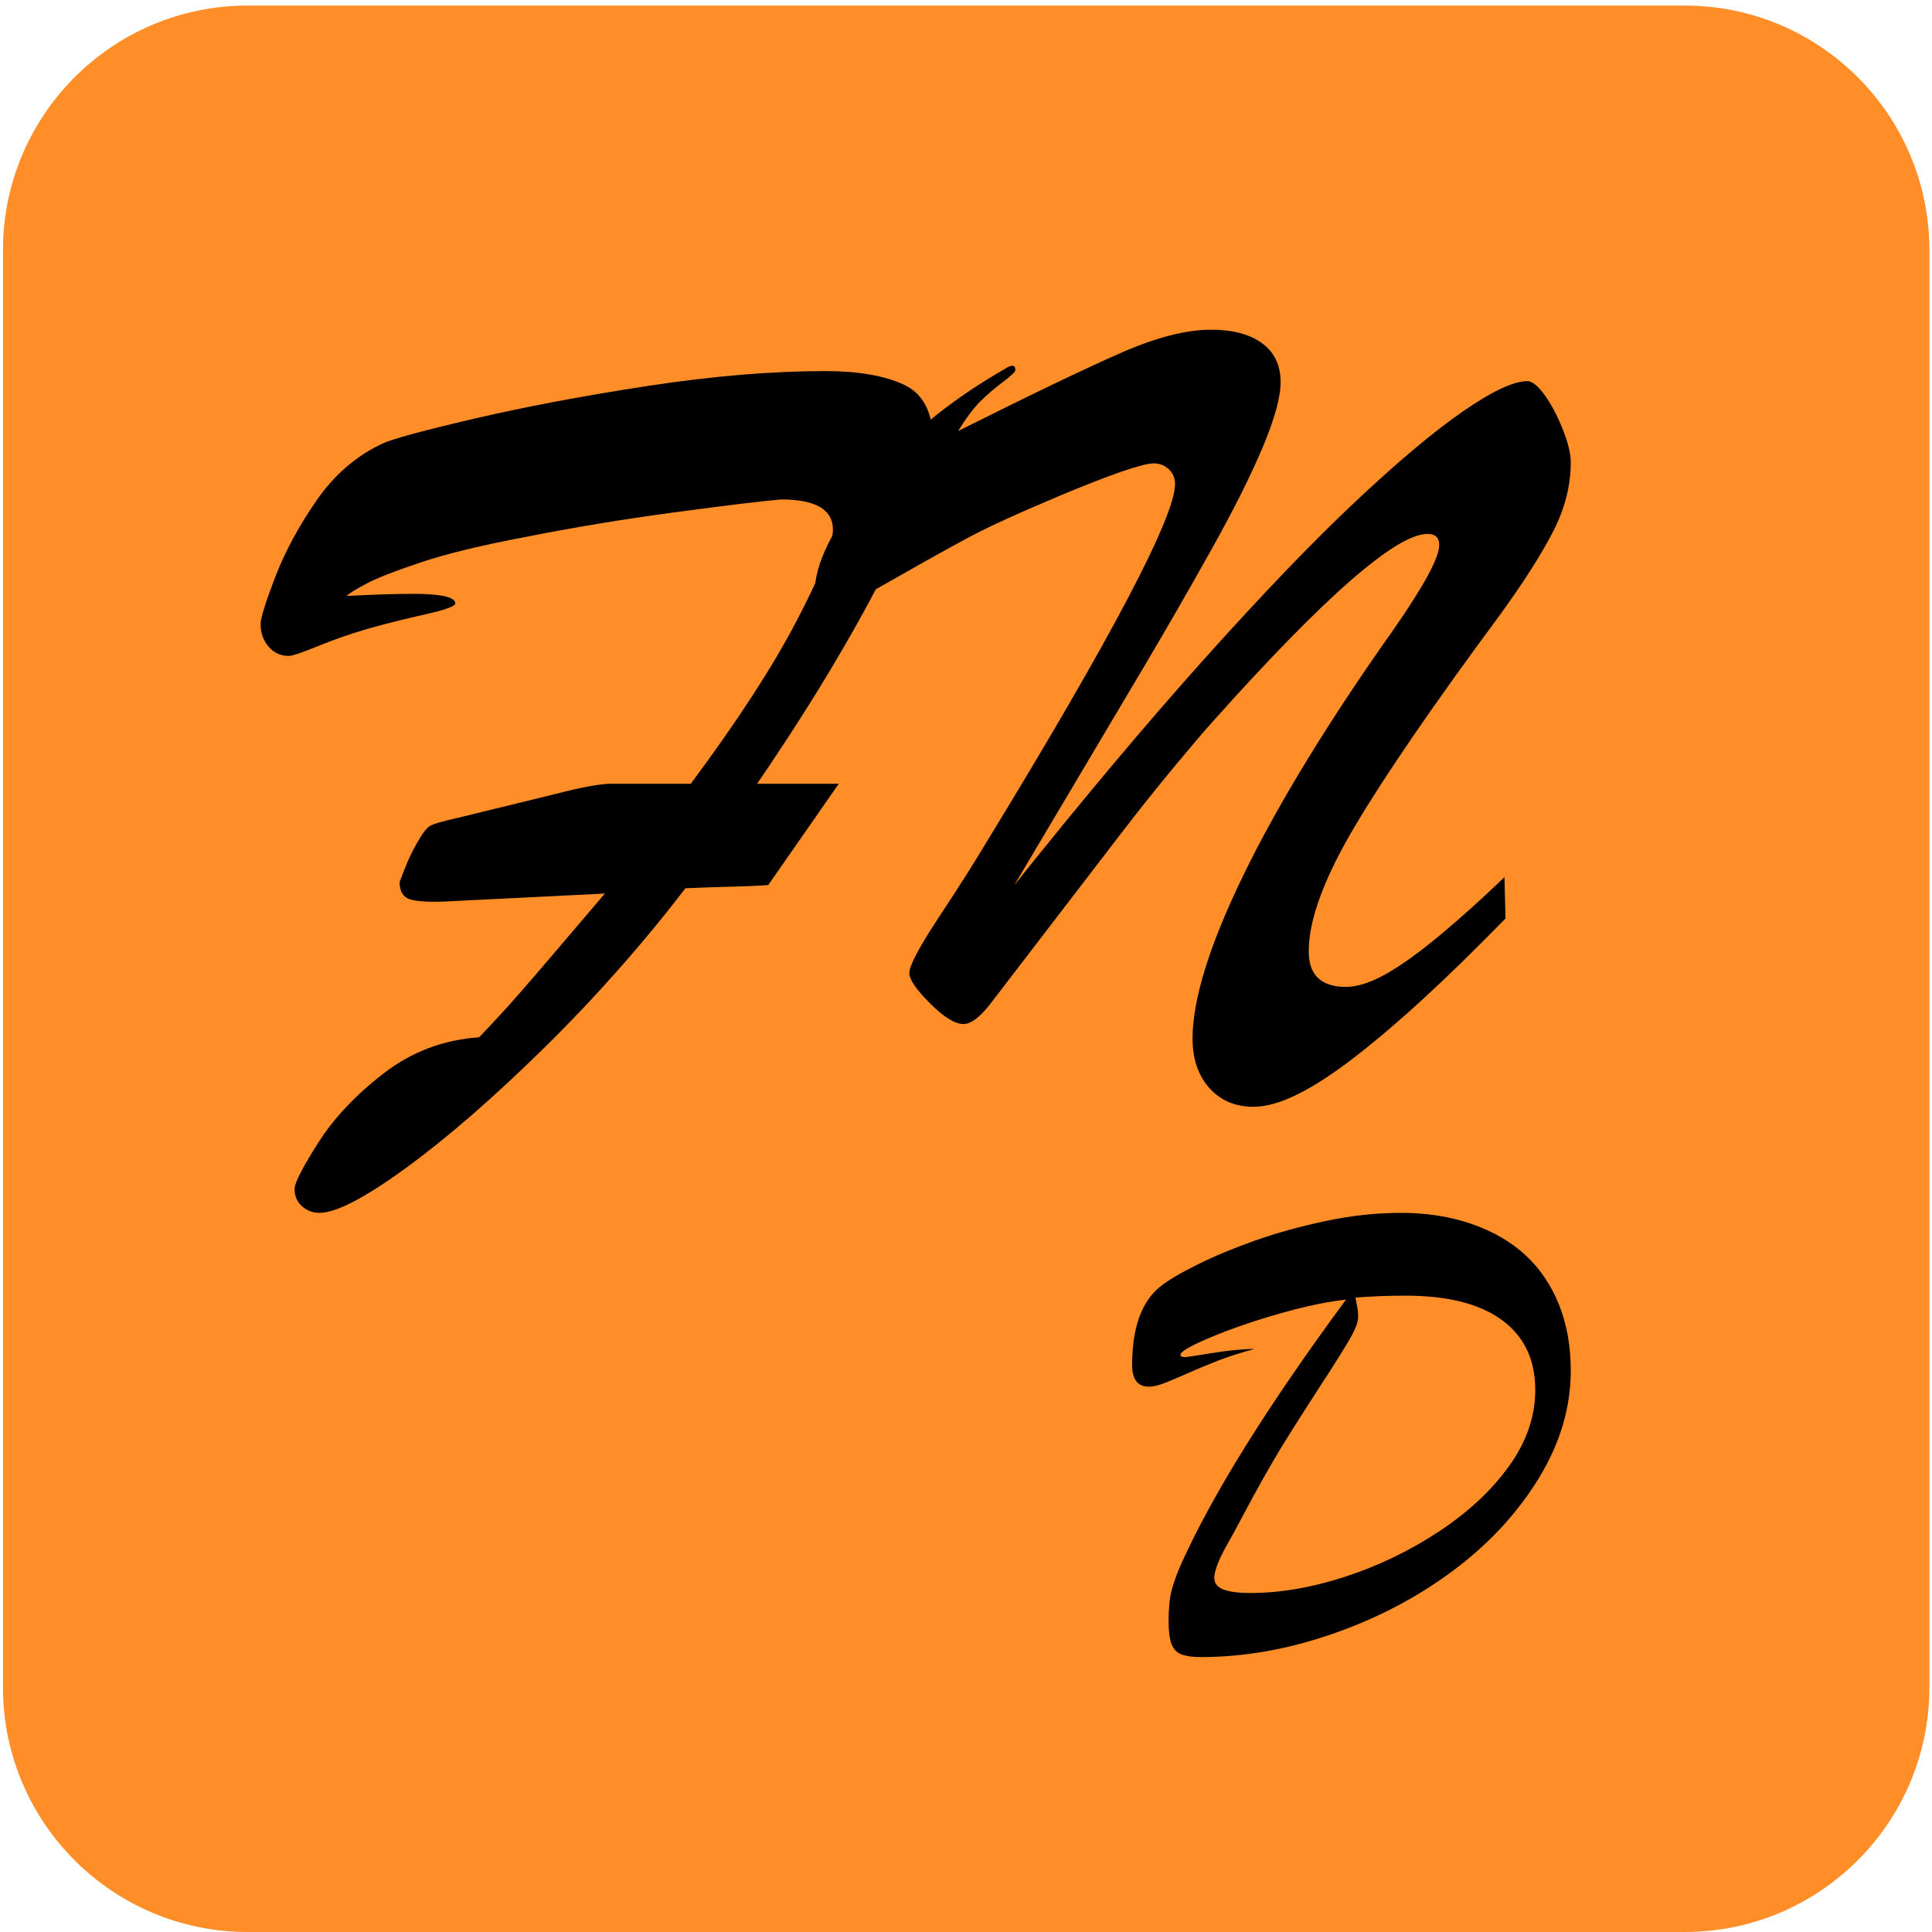 <?xml version="1.0" encoding="UTF-8" standalone="no"?><!DOCTYPE svg PUBLIC "-//W3C//DTD SVG 1.1//EN" "http://www.w3.org/Graphics/SVG/1.1/DTD/svg11.dtd"><svg width="100%" height="100%" viewBox="0 0 315 315" version="1.1" xmlns="http://www.w3.org/2000/svg" xmlns:xlink="http://www.w3.org/1999/xlink" xml:space="preserve" xmlns:serif="http://www.serif.com/" style="fill-rule:evenodd;clip-rule:evenodd;stroke-linejoin:round;stroke-miterlimit:1.414;"><path d="M314.576,40.807c0,-22.036 -17.864,-39.9 -39.9,-39.9c-60.301,0 -173.992,0 -234.292,0c-22.037,0 -39.901,17.864 -39.901,39.9c0,60.301 0,173.992 0,234.292c0,22.037 17.864,39.901 39.901,39.901c60.3,0 173.991,0 234.292,0c22.036,0 39.9,-17.864 39.9,-39.901c0,-60.3 0,-173.991 0,-234.292Z" style="fill:#ff8e29;"/><clipPath id="_clip1"><path d="M314.576,40.807c0,-22.036 -17.864,-39.9 -39.9,-39.9c-60.301,0 -173.992,0 -234.292,0c-22.037,0 -39.901,17.864 -39.901,39.9c0,60.301 0,173.992 0,234.292c0,22.037 17.864,39.901 39.901,39.901c60.3,0 173.991,0 234.292,0c22.036,0 39.9,-17.864 39.9,-39.901c0,-60.3 0,-173.991 0,-234.292Z"/></clipPath><g clip-path="url(#_clip1)"><g><path d="M99.568,127.785l13.059,0c7.553,-10.147 13.304,-18.997 17.253,-26.55c3.95,-7.553 5.924,-12.511 5.924,-14.875c0,-3.286 -2.825,-4.929 -8.475,-4.929c-3.286,0.288 -9.109,0.994 -17.469,2.118c-8.36,1.125 -16.461,2.465 -24.302,4.022c-7.033,1.326 -12.669,2.695 -16.907,4.108c-4.237,1.412 -7.221,2.58 -8.951,3.502c-1.729,0.923 -2.796,1.586 -3.2,1.989c4.267,-0.23 7.87,-0.346 10.811,-0.346c4.612,0 6.918,0.519 6.918,1.557c0,0.461 -1.614,1.052 -4.843,1.773c-3.228,0.721 -6.284,1.485 -9.167,2.292c-2.825,0.807 -5.578,1.758 -8.259,2.854c-2.681,1.095 -4.31,1.643 -4.886,1.643c-1.326,0 -2.422,-0.505 -3.286,-1.514c-0.865,-1.009 -1.298,-2.234 -1.298,-3.675c0,-0.98 0.793,-3.531 2.379,-7.654c1.585,-4.122 3.819,-8.273 6.702,-12.453c2.883,-4.18 6.457,-7.279 10.724,-9.297c1.556,-0.75 6.529,-2.104 14.918,-4.065c8.389,-1.96 17.858,-3.747 28.409,-5.362c10.551,-1.614 20.208,-2.421 28.972,-2.421c5.304,0 9.556,0.735 12.756,2.205c3.2,1.47 4.8,4.627 4.8,9.47c0,1.557 -0.577,3.964 -1.73,7.221c-1.153,3.258 -2.984,7.423 -5.492,12.497c-2.508,5.074 -5.563,10.637 -9.167,16.691c-3.603,6.054 -7.711,12.453 -12.323,19.199l13.318,0l-11.502,16.518c-1.557,0.115 -3.503,0.202 -5.838,0.259c-2.335,0.058 -4.886,0.145 -7.654,0.26c-7.091,9.225 -14.774,17.902 -23.047,26.031c-8.273,8.129 -15.769,14.644 -22.485,19.545c-6.717,4.901 -11.43,7.351 -14.14,7.351c-1.096,0 -2.047,-0.36 -2.854,-1.081c-0.807,-0.721 -1.211,-1.658 -1.211,-2.811c0,-0.98 1.283,-3.488 3.849,-7.524c2.565,-4.036 6.125,-7.812 10.68,-11.329c4.555,-3.517 9.744,-5.477 15.567,-5.881c2.364,-2.479 4.396,-4.684 6.097,-6.616c1.701,-1.931 4.108,-4.727 7.221,-8.388c3.114,-3.661 5.506,-6.472 7.178,-8.432l-26.031,1.297c-2.825,0.115 -4.771,-0.014 -5.837,-0.389c-1.067,-0.375 -1.6,-1.312 -1.6,-2.811c0,0 0.288,-0.735 0.864,-2.205c0.577,-1.47 1.182,-2.753 1.817,-3.849c0.922,-1.672 1.657,-2.681 2.205,-3.026c0.548,-0.346 2.119,-0.808 4.713,-1.384l15.913,-3.892c4.266,-1.095 7.236,-1.643 8.907,-1.643Z" style="fill-rule:nonzero;"/><path d="M160.798,137.384c10.32,-16.892 18.031,-30.196 23.134,-39.911c5.102,-9.715 7.653,-15.898 7.653,-18.55c0,-0.981 -0.346,-1.788 -1.037,-2.422c-0.692,-0.634 -1.499,-0.951 -2.422,-0.951c-1.787,0 -6.832,1.729 -15.134,5.189c-6.861,2.882 -11.877,5.174 -15.048,6.875c-3.171,1.701 -7.538,4.137 -13.102,7.308c-5.564,3.171 -8.749,4.756 -9.556,4.756c-1.615,0 -2.422,-1.124 -2.422,-3.373c0,-4.266 2.796,-10.003 8.389,-17.209c5.592,-7.207 13.116,-13.52 22.572,-18.94c1.153,-0.75 1.729,-0.692 1.729,0.173c0,0.288 -0.692,0.951 -2.075,1.989c-1.384,1.038 -2.609,2.09 -3.676,3.157c-1.066,1.066 -2.263,2.666 -3.589,4.799c12.108,-6.053 21.001,-10.32 26.68,-12.799c5.679,-2.479 10.536,-3.719 14.572,-3.719c3.517,0 6.285,0.735 8.302,2.206c2.018,1.47 3.027,3.589 3.027,6.356c0,2.422 -0.965,5.938 -2.897,10.551c-1.931,4.612 -4.742,10.219 -8.432,16.821c-3.69,6.601 -7.452,13.13 -11.286,19.588c-3.834,6.457 -10.767,18.132 -20.799,35.025c11.185,-14.01 21.477,-26.262 30.874,-36.755c9.398,-10.493 17.585,-19.026 24.561,-25.599c6.977,-6.572 12.857,-11.516 17.643,-14.831c4.785,-3.315 8.302,-4.973 10.55,-4.973c0.808,0 1.759,0.764 2.854,2.292c1.096,1.528 2.076,3.387 2.941,5.578c0.865,2.191 1.297,3.978 1.297,5.362c0,3.805 -0.966,7.581 -2.897,11.329c-1.932,3.748 -4.8,8.245 -8.605,13.491c-10.839,14.644 -18.752,26.175 -23.739,34.593c-4.988,8.418 -7.481,15.192 -7.481,20.323c0,3.863 2.018,5.795 6.054,5.795c1.845,0 4.007,-0.692 6.486,-2.076c2.479,-1.384 5.448,-3.517 8.907,-6.4c3.46,-2.882 6.948,-6.025 10.465,-9.426l0.173,6.745c-4.959,5.074 -9.398,9.413 -13.319,13.016c-3.92,3.603 -7.624,6.76 -11.112,9.47c-3.489,2.709 -6.616,4.756 -9.384,6.14c-2.767,1.384 -5.189,2.076 -7.264,2.076c-2.998,0 -5.405,-1.024 -7.222,-3.071c-1.816,-2.046 -2.724,-4.742 -2.724,-8.086c0,-3.113 0.678,-6.875 2.033,-11.286c1.355,-4.41 3.43,-9.498 6.226,-15.264c2.797,-5.765 6.256,-12.021 10.378,-18.766c4.122,-6.746 8.778,-13.78 13.967,-21.102c5.074,-7.264 7.61,-11.934 7.61,-14.01c0,-1.211 -0.634,-1.816 -1.902,-1.816c-5.131,0 -16.835,10.234 -35.112,30.701c-1.153,1.268 -3.156,3.618 -6.01,7.048c-2.854,3.431 -5.766,7.077 -8.735,10.94c-2.969,3.863 -6.299,8.202 -9.989,13.016c-3.69,4.814 -7.437,9.7 -11.242,14.659c-1.788,2.363 -3.316,3.545 -4.584,3.545c-1.384,0 -3.2,-1.124 -5.448,-3.372c-2.249,-2.249 -3.373,-3.892 -3.373,-4.93c0,-1.211 1.6,-4.238 4.8,-9.081c3.199,-4.843 5.78,-8.907 7.74,-12.194Z" style="fill-rule:nonzero;"/></g><path d="M192.46,220.891c0,0.25 0.232,0.375 0.696,0.375c0.321,0 1.777,-0.214 4.366,-0.643c2.589,-0.428 4.937,-0.66 7.044,-0.696c-2.357,0.643 -4.383,1.295 -6.08,1.955c-1.696,0.661 -3.446,1.393 -5.25,2.197c-1.803,0.803 -3.098,1.339 -3.883,1.607c-0.786,0.268 -1.465,0.402 -2.036,0.402c-1.822,0 -2.732,-1.179 -2.732,-3.536c0,-6.071 1.535,-10.339 4.607,-12.803c1.25,-1 3.259,-2.188 6.026,-3.563c2.768,-1.375 5.893,-2.678 9.375,-3.91c3.482,-1.233 7.313,-2.295 11.491,-3.188c4.179,-0.893 8.303,-1.339 12.375,-1.339c4.178,0 8.017,0.607 11.517,1.821c3.5,1.215 6.429,2.92 8.786,5.116c2.357,2.197 4.169,4.884 5.437,8.063c1.268,3.178 1.902,6.749 1.902,10.714c0,6.035 -1.741,11.892 -5.223,17.571c-3.482,5.678 -8.125,10.687 -13.928,15.026c-5.804,4.339 -12.348,7.777 -19.634,10.312c-7.285,2.536 -14.464,3.804 -21.535,3.804c-1.321,0 -2.366,-0.143 -3.134,-0.429c-0.768,-0.285 -1.312,-0.848 -1.634,-1.687c-0.321,-0.839 -0.482,-2.081 -0.482,-3.723c0,-2.036 0.161,-3.697 0.482,-4.982c0.322,-1.286 0.857,-2.768 1.607,-4.447c5.143,-11.392 14.089,-25.731 26.839,-43.017c-2.571,0.286 -5.393,0.831 -8.464,1.634c-3.071,0.804 -5.982,1.688 -8.732,2.652c-2.75,0.964 -5.071,1.893 -6.964,2.786c-1.893,0.893 -2.839,1.535 -2.839,1.928Zm28.553,-9.321c0,0.071 0.071,0.473 0.214,1.205c0.143,0.732 0.214,1.366 0.214,1.902c0,0.822 -0.42,1.973 -1.259,3.455c-0.839,1.482 -2.491,4.116 -4.955,7.902c-2.464,3.786 -4.571,7.107 -6.321,9.964c-1.75,2.857 -3.822,6.536 -6.214,11.035c-0.75,1.429 -1.268,2.393 -1.554,2.893c-0.286,0.5 -0.741,1.322 -1.366,2.465c-0.625,1.142 -1.08,2.124 -1.366,2.946c-0.286,0.821 -0.429,1.446 -0.429,1.875c0,0.928 0.509,1.58 1.527,1.955c1.018,0.375 2.473,0.563 4.366,0.563c4.857,0 10,-0.884 15.428,-2.652c5.429,-1.768 10.527,-4.223 15.295,-7.366c4.767,-3.143 8.58,-6.696 11.437,-10.66c2.857,-3.965 4.285,-8.107 4.285,-12.429c0,-4.928 -1.803,-8.723 -5.41,-11.383c-3.607,-2.661 -8.857,-3.991 -15.75,-3.991c-2.893,0 -5.607,0.107 -8.142,0.321Z" style="fill-rule:nonzero;"/></g></svg>